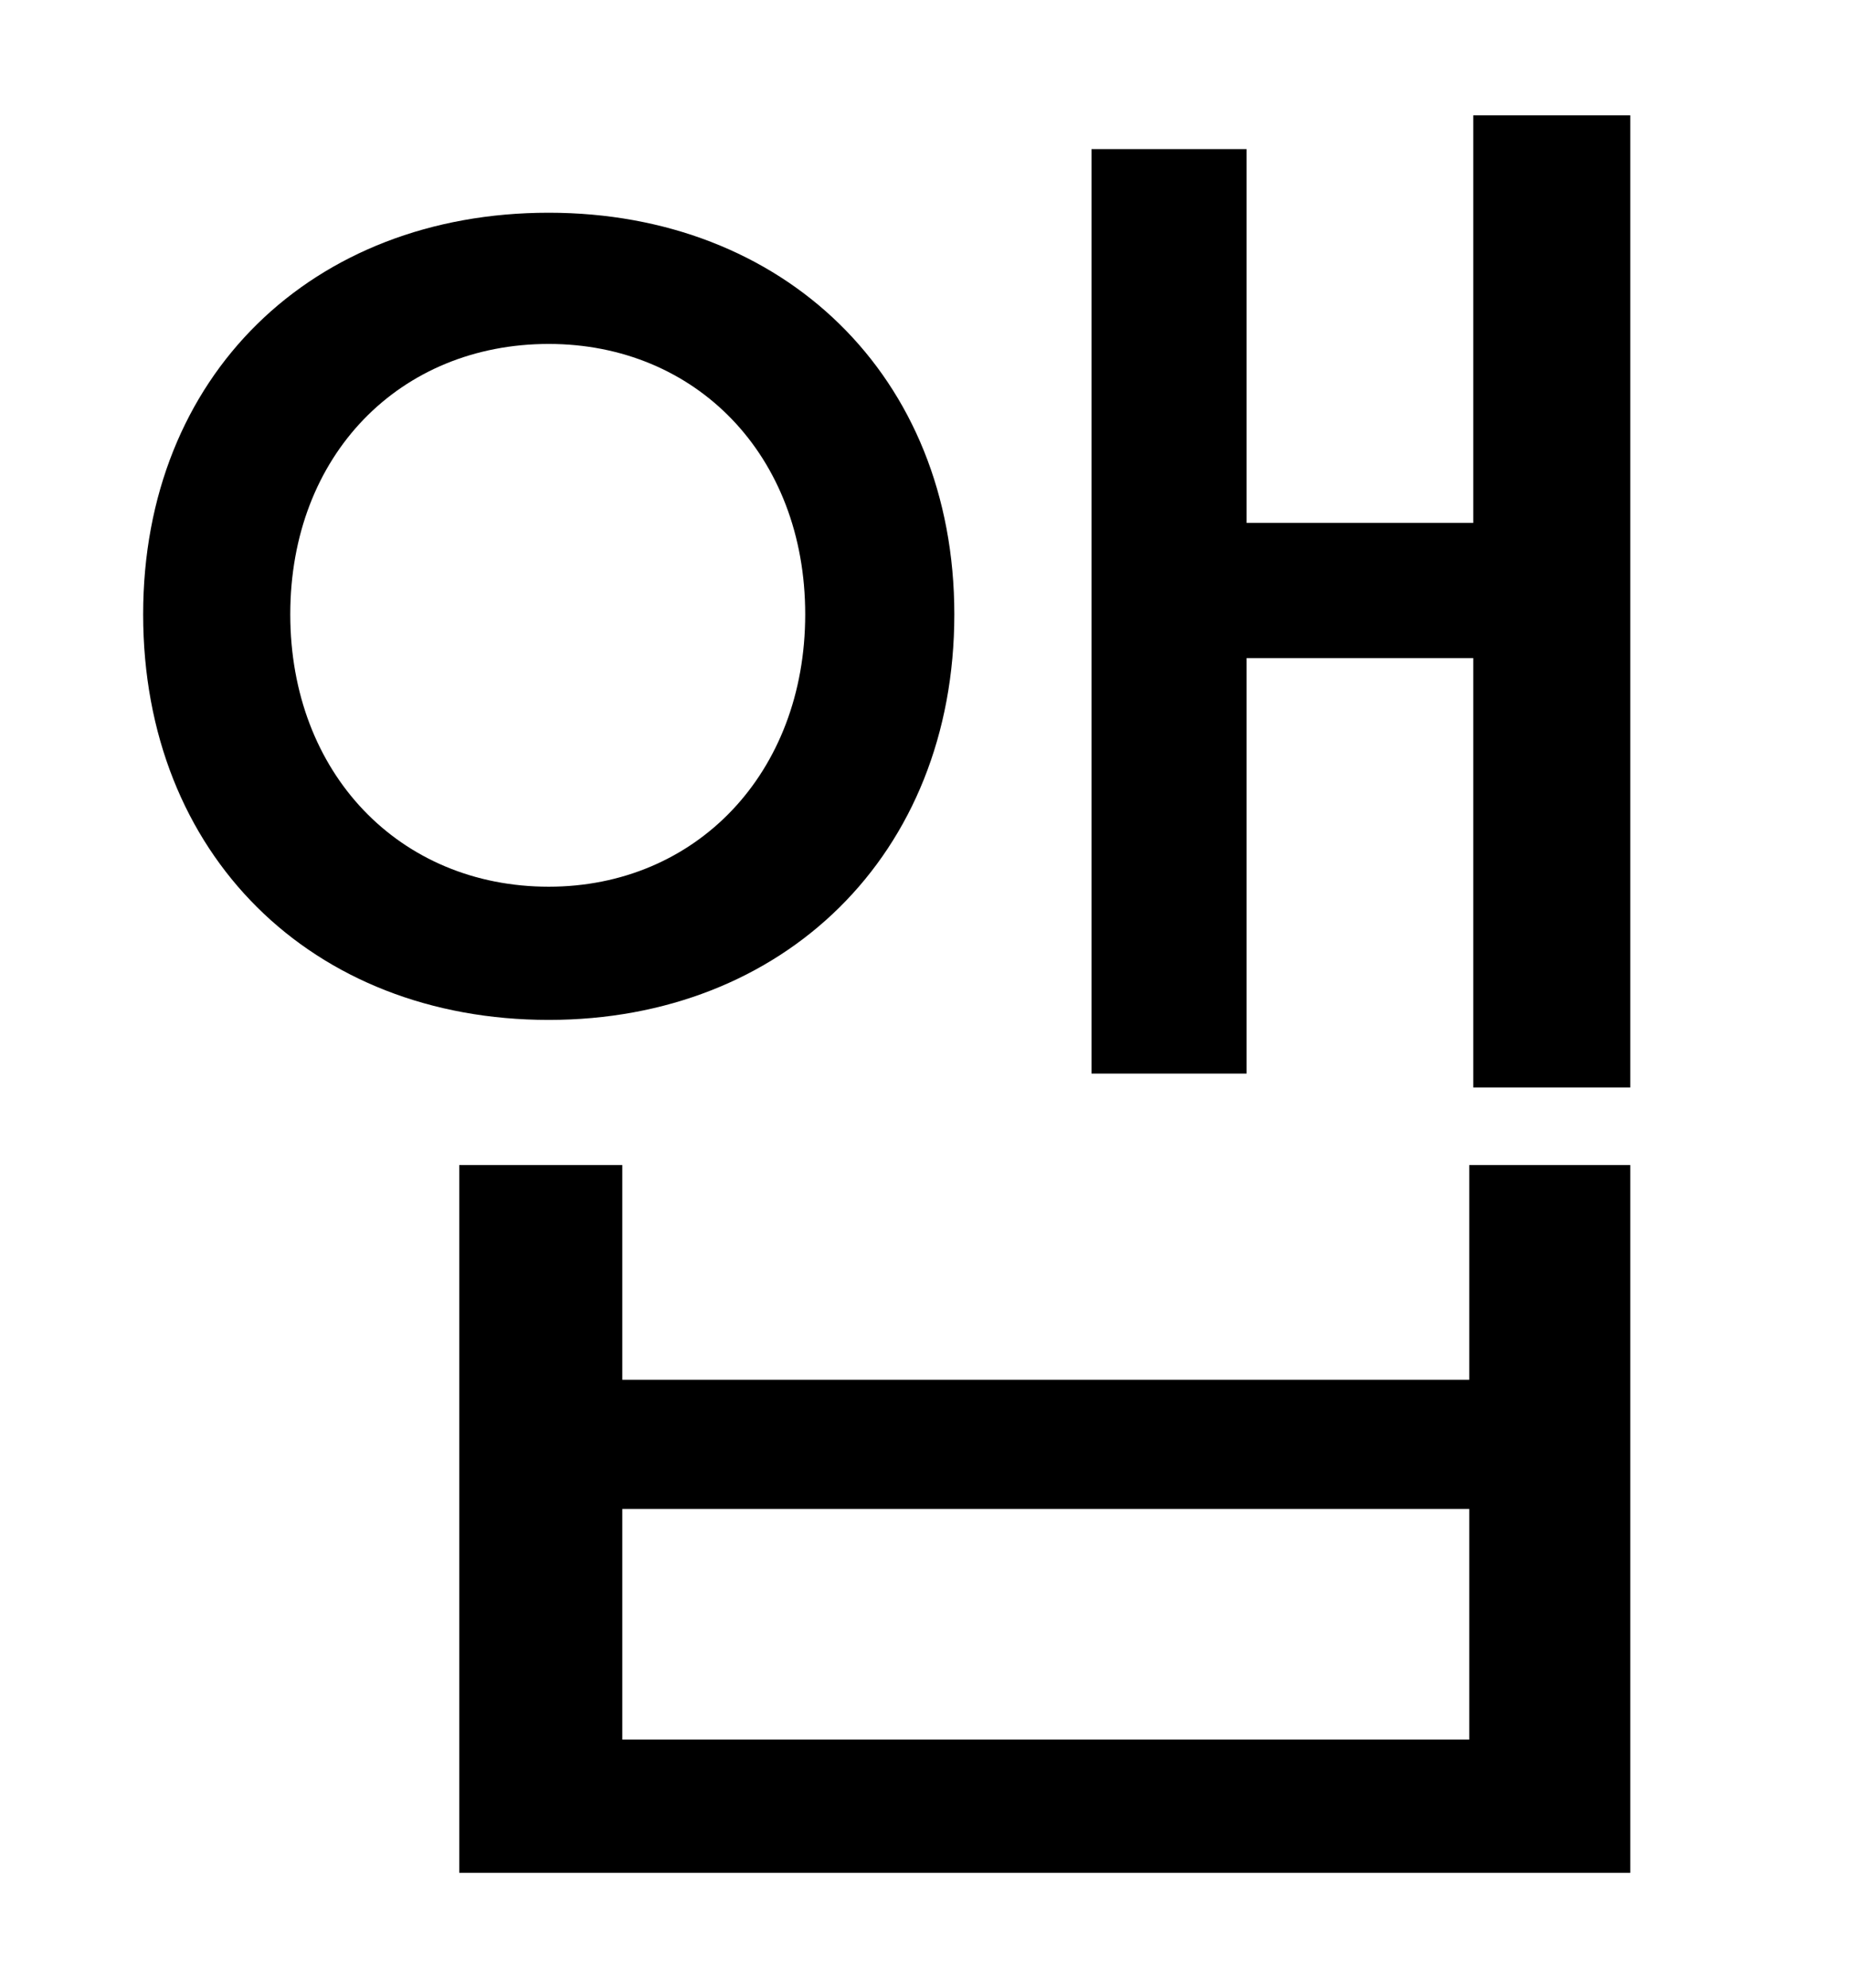 <?xml version="1.0" standalone="no"?>
<!DOCTYPE svg PUBLIC "-//W3C//DTD SVG 1.1//EN" "http://www.w3.org/Graphics/SVG/1.1/DTD/svg11.dtd" >
<svg xmlns="http://www.w3.org/2000/svg" xmlns:xlink="http://www.w3.org/1999/xlink" version="1.1" viewBox="-10 0 930 1000">
   <path fill="currentColor"
d="M136 309c0 80 55 137 130 137c74 0 129 -57 129 -137s-55 -136 -129 -136c-75 0 -130 56 -130 136zM470 309c0 121 -86 204 -204 204c-119 0 -204 -83 -204 -204c0 -120 85 -202 204 -202c118 0 204 82 204 202zM729 875v-116h-426v116h426zM729 694v-108h81v356h-589
v-356h82v108h426zM731 58h79v489h-79v-216h-114v209h-78v-465h78v188h114v-205z" />
</svg>
